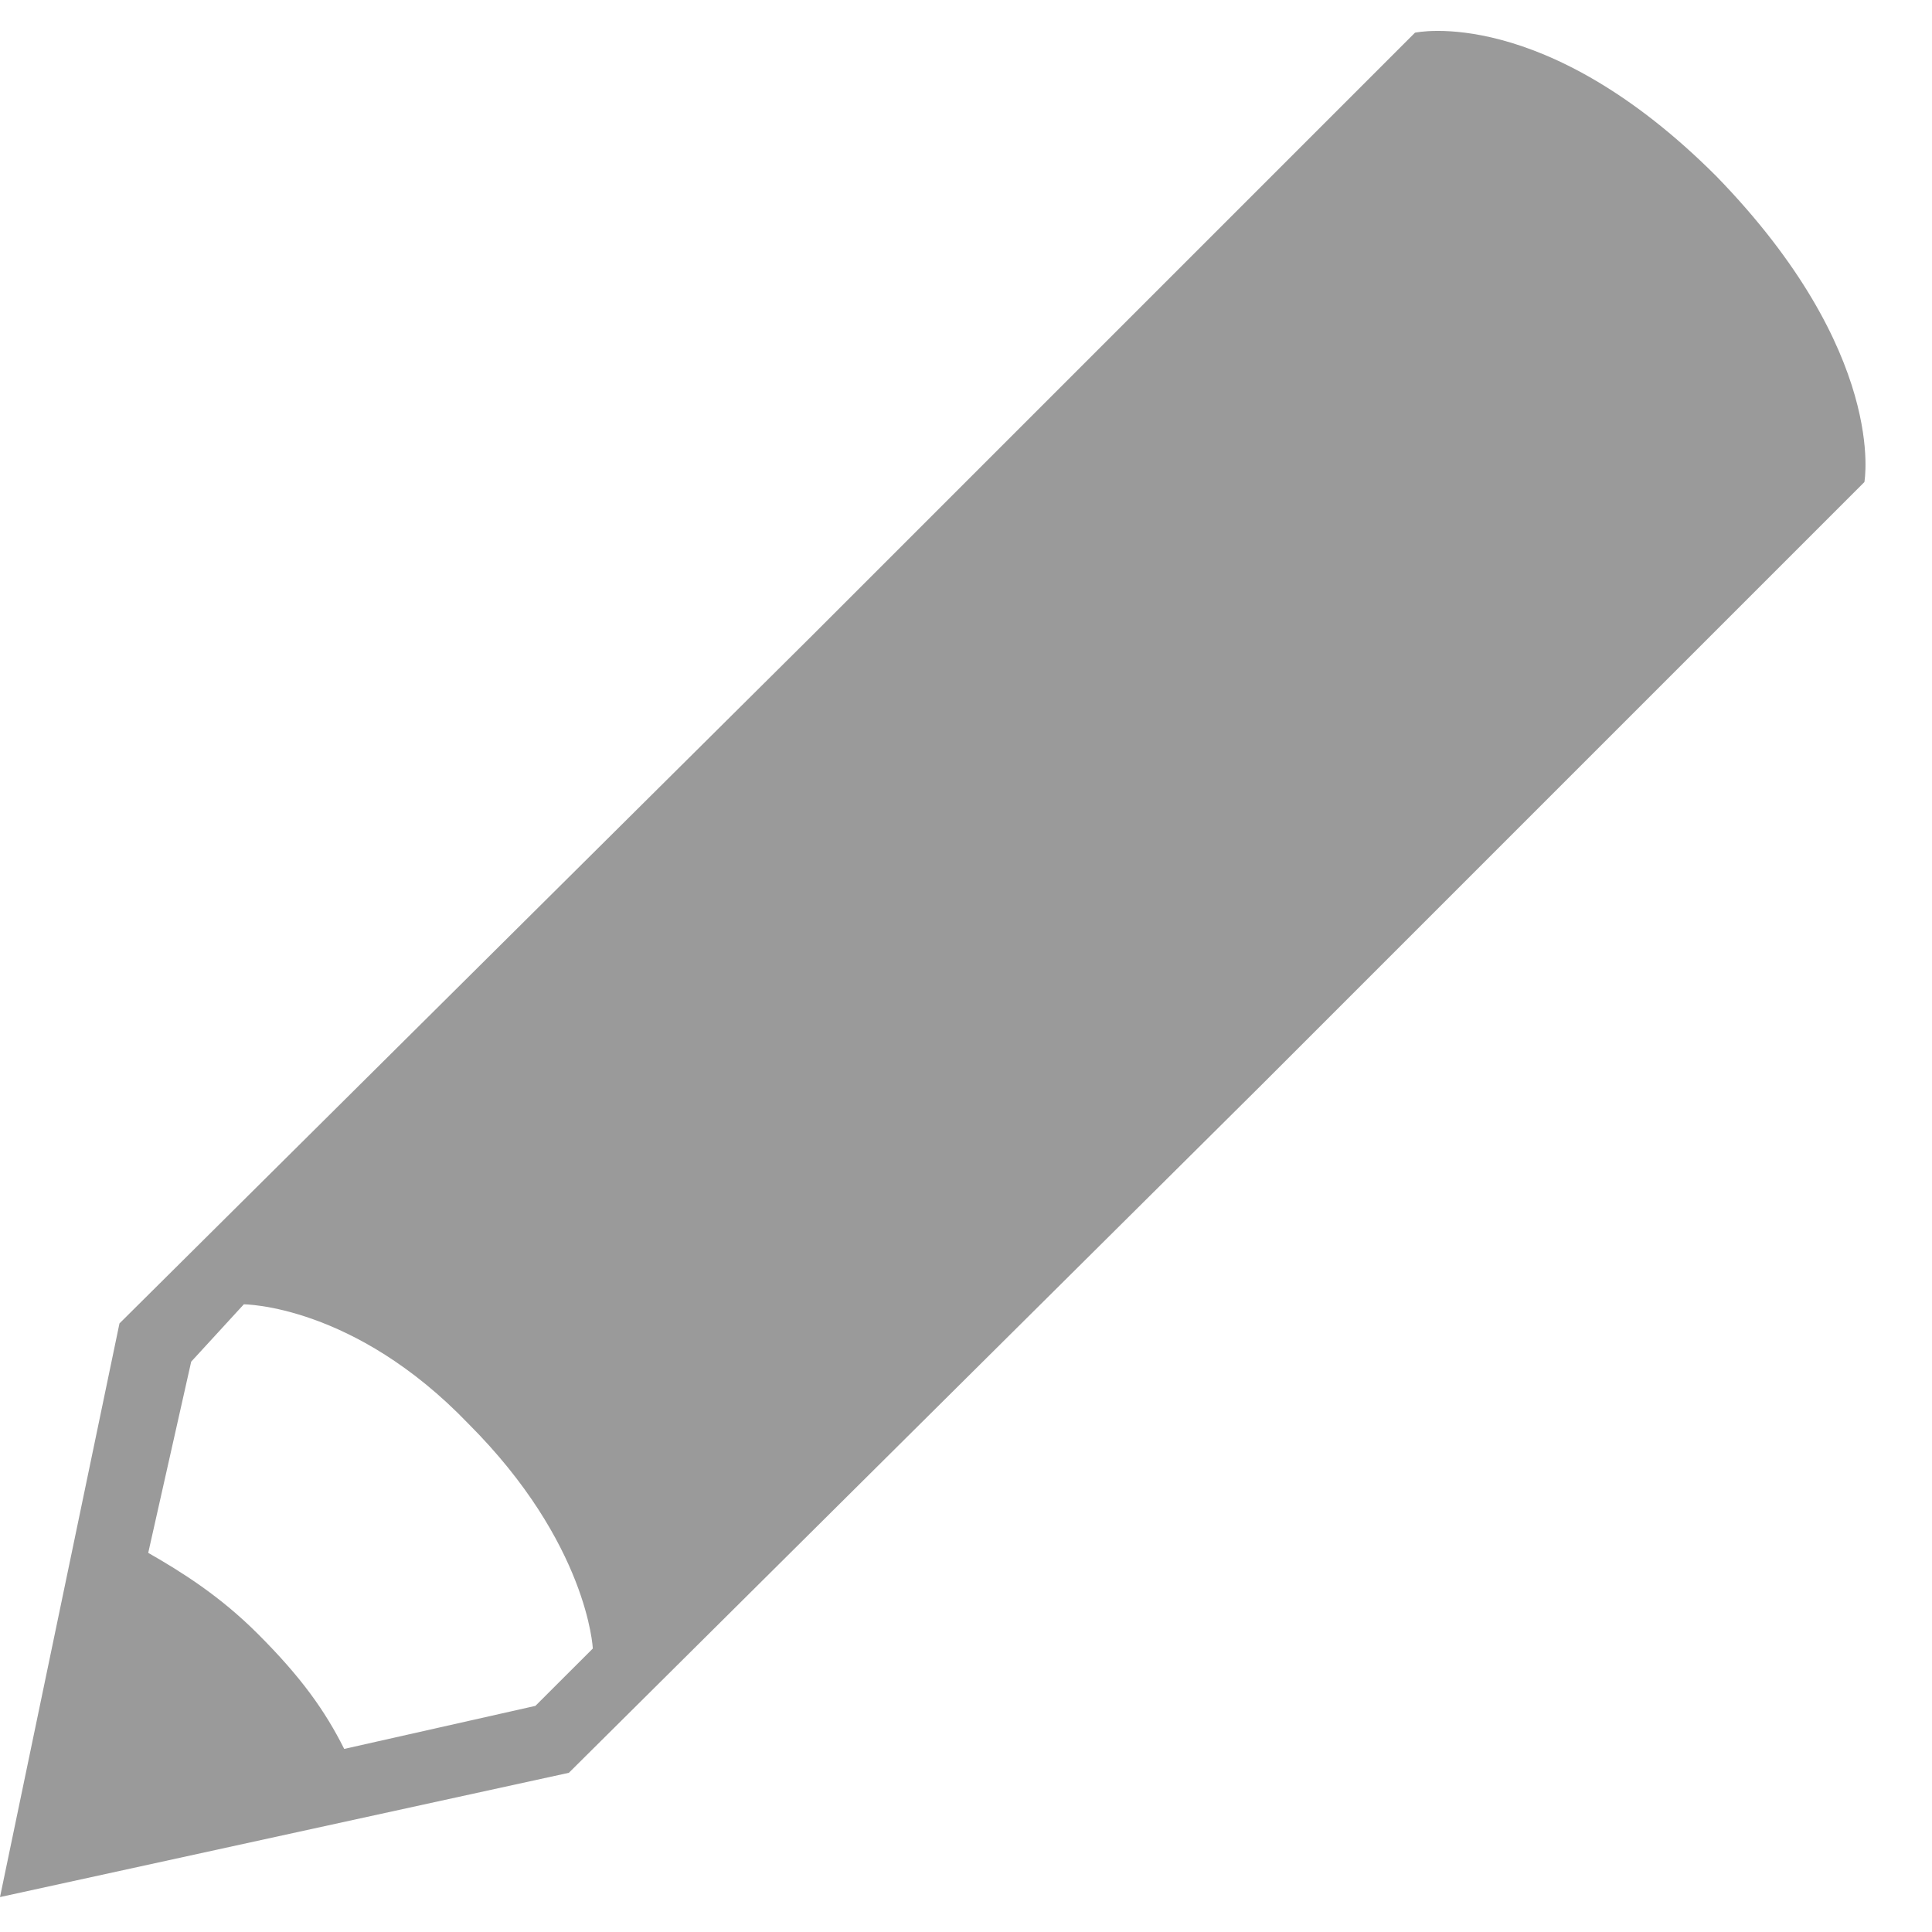 <?xml version="1.0" encoding="UTF-8" standalone="no"?>
<svg width="25px" height="25px" viewBox="0 0 25 25" version="1.1" xmlns="http://www.w3.org/2000/svg" xmlns:xlink="http://www.w3.org/1999/xlink" xmlns:sketch="http://www.bohemiancoding.com/sketch/ns">
    <!-- Generator: Sketch 3.1.1 (8761) - http://www.bohemiancoding.com/sketch -->
    <title>✎</title>
    <desc>Created with Sketch.</desc>
    <defs></defs>
    <g id="Page-1" stroke="none" stroke-width="1" fill="none" fill-rule="evenodd" sketch:type="MSPage">
        <g id="Desktop-HD-2" sketch:type="MSArtboardGroup" transform="translate(-62, -2100)" fill="#9A9A9A">
            <path d="M84.208,2102.279 C81.981,2100.052 80.31,2100.423 80.31,2100.423 L72.516,2108.217 L63.546,2117.125 L62,2124.548 L69.361,2122.94 L78.331,2114.032 L86.125,2106.238 C86.125,2106.238 86.434,2104.568 84.208,2102.279 L84.208,2102.279 Z M68.928,2122.074 L66.454,2122.631 C66.206,2122.136 65.897,2121.703 65.34,2121.146 C64.846,2120.651 64.351,2120.342 63.918,2120.094 L64.474,2117.62 L65.155,2116.878 C65.155,2116.878 66.578,2116.878 68.062,2118.424 C69.609,2119.971 69.671,2121.332 69.671,2121.332 L68.928,2122.074 Z" id="✎" sketch:type="MSShapeGroup"></path>
        </g>
    </g>
</svg>